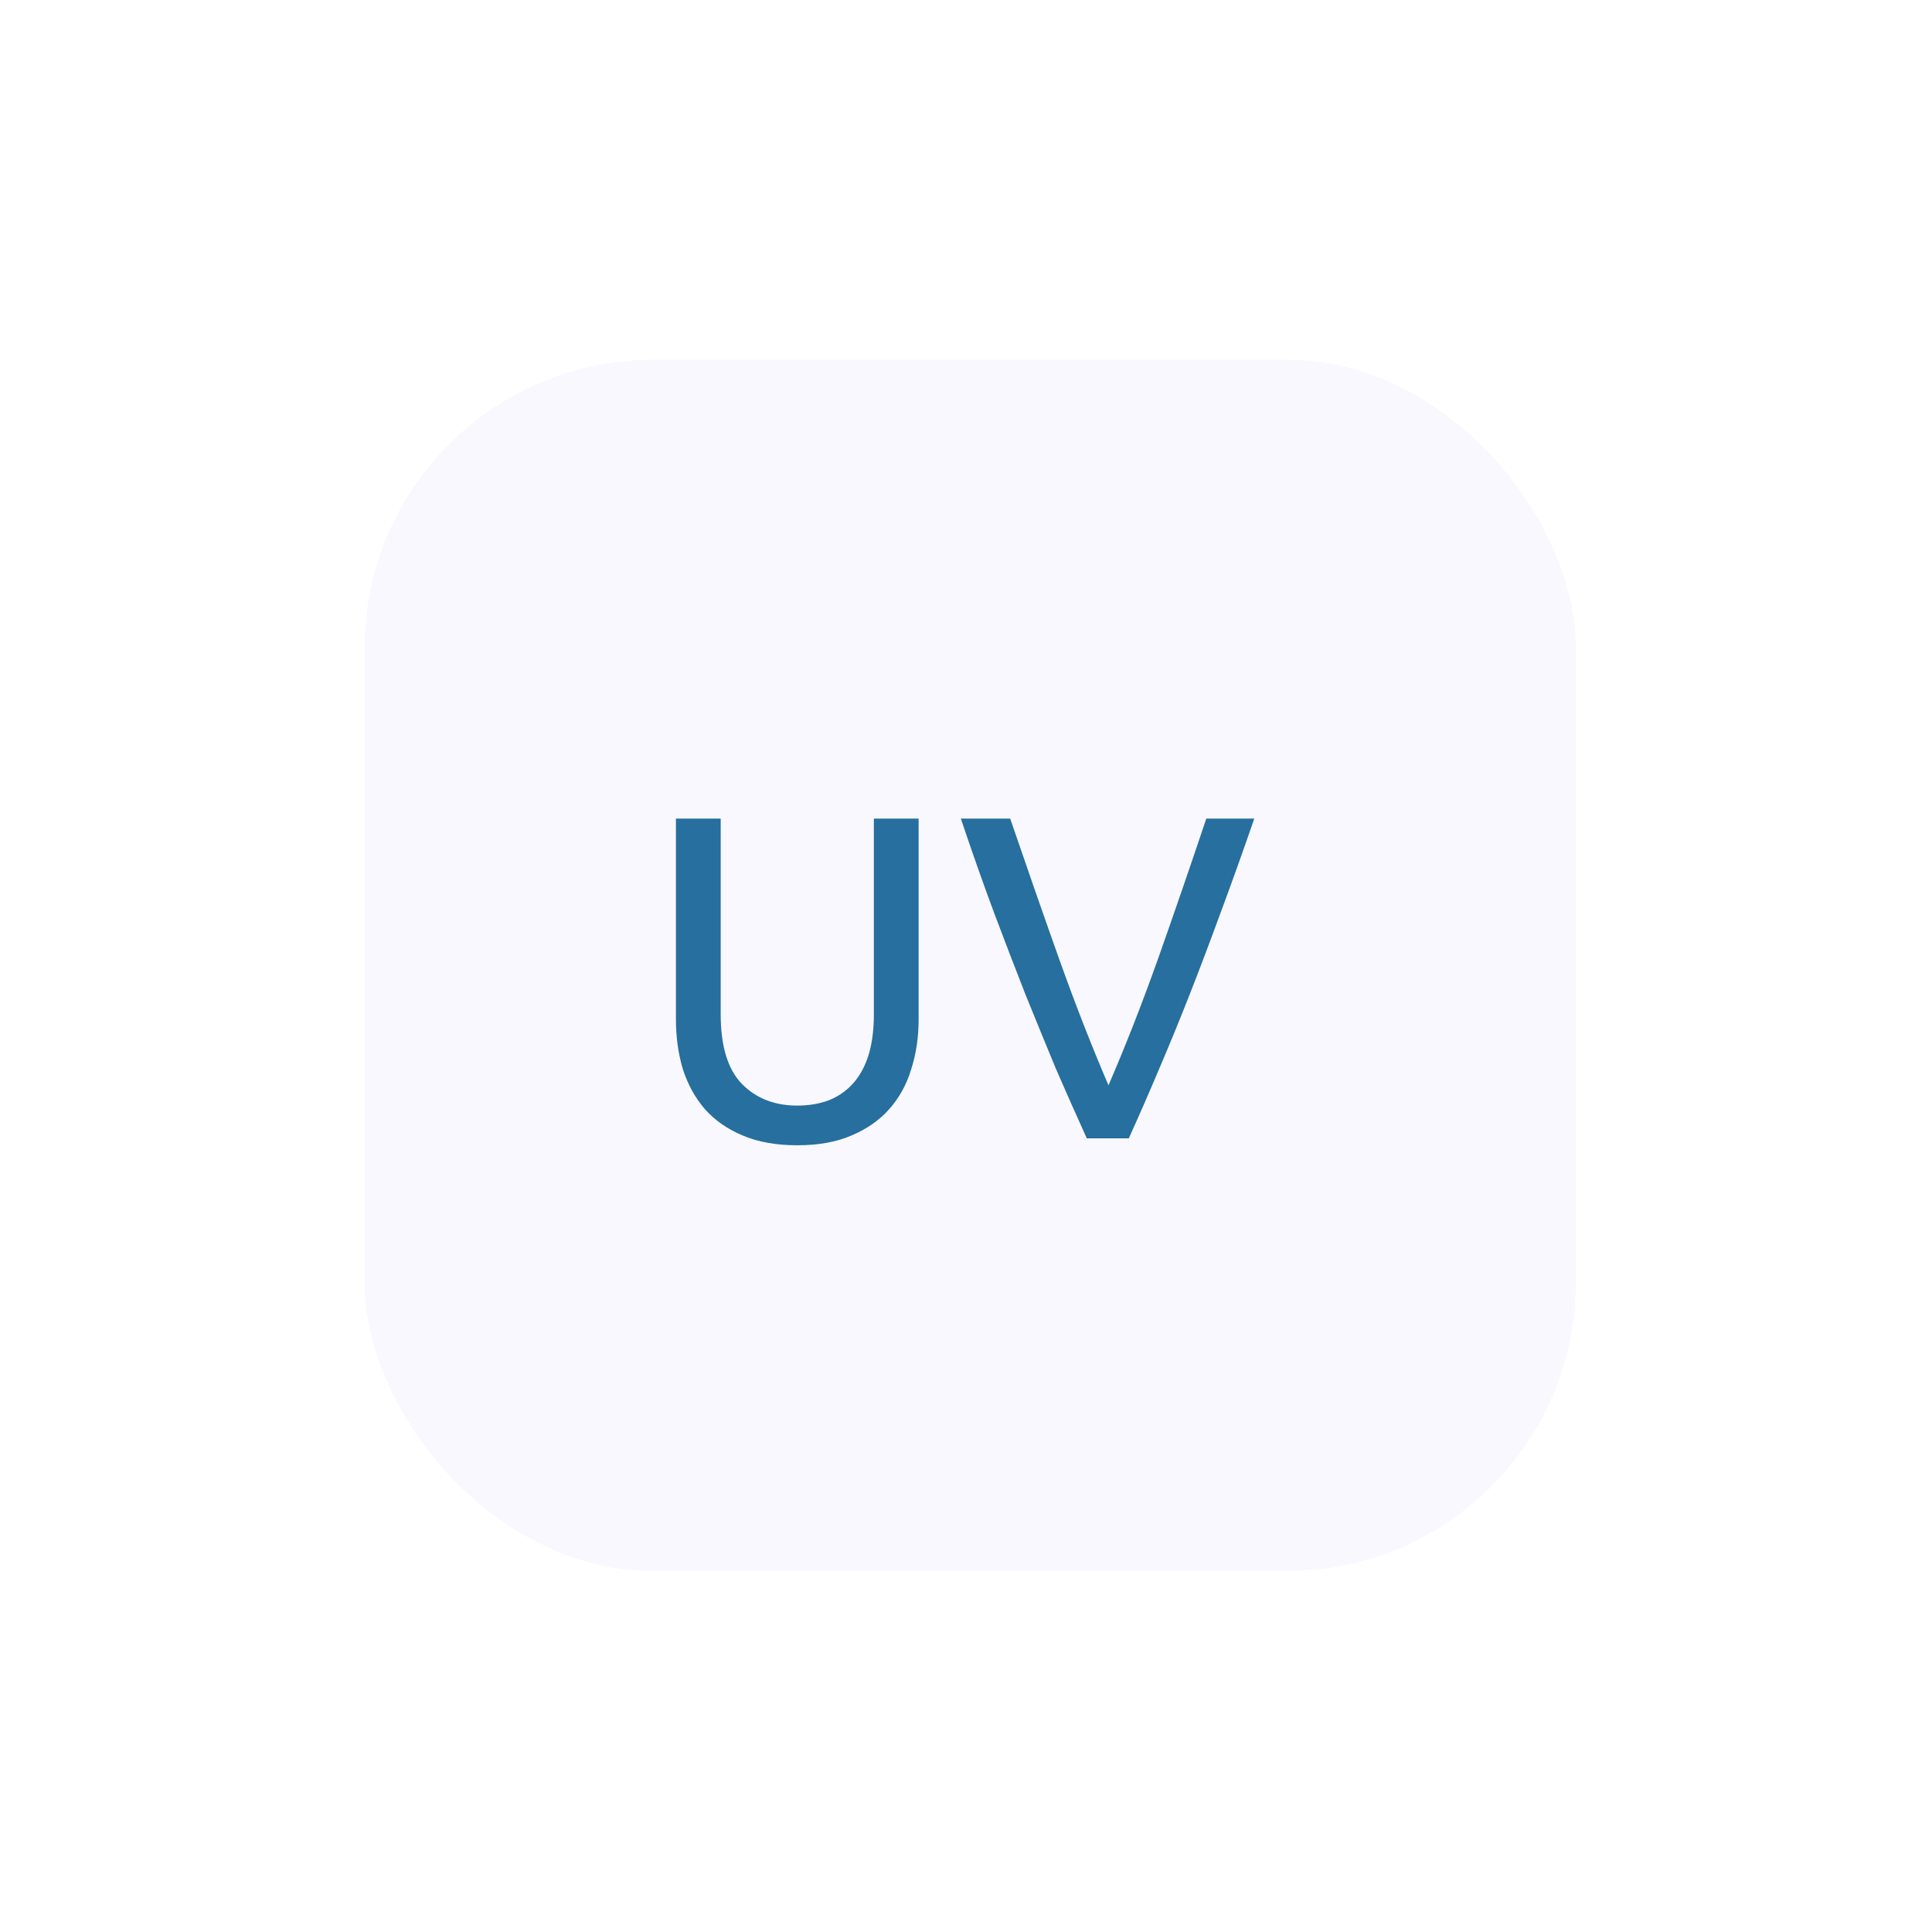 <svg width="67" height="67" viewBox="0 0 67 67" fill="none" xmlns="http://www.w3.org/2000/svg">
<g filter="url(#filter0_dd)">
<rect x="12.645" y="12.477" width="42" height="42" rx="10" fill="#F8F8FE"/>
</g>
<path d="M27.649 39.717C26.924 39.717 26.295 39.605 25.761 39.381C25.228 39.157 24.791 38.853 24.449 38.469C24.108 38.074 23.852 37.61 23.681 37.077C23.521 36.543 23.441 35.967 23.441 35.349V28.389H24.993V35.173C24.993 36.282 25.239 37.087 25.729 37.589C26.22 38.09 26.86 38.341 27.649 38.341C28.044 38.341 28.401 38.282 28.721 38.165C29.052 38.037 29.335 37.845 29.569 37.589C29.804 37.333 29.985 37.007 30.113 36.613C30.241 36.207 30.305 35.727 30.305 35.173V28.389H31.857V35.349C31.857 35.967 31.772 36.543 31.601 37.077C31.441 37.61 31.185 38.074 30.833 38.469C30.492 38.853 30.055 39.157 29.521 39.381C28.999 39.605 28.375 39.717 27.649 39.717ZM43.497 28.389C43.092 29.562 42.702 30.65 42.329 31.653C41.966 32.645 41.609 33.589 41.257 34.485C40.905 35.381 40.553 36.239 40.201 37.061C39.86 37.871 39.508 38.677 39.145 39.477H37.689C37.326 38.677 36.969 37.871 36.617 37.061C36.276 36.239 35.924 35.381 35.561 34.485C35.209 33.589 34.846 32.645 34.473 31.653C34.1 30.65 33.716 29.562 33.321 28.389H35.033C35.609 30.074 36.174 31.695 36.729 33.253C37.284 34.81 37.854 36.271 38.441 37.637C39.028 36.282 39.598 34.826 40.153 33.269C40.708 31.701 41.268 30.074 41.833 28.389H43.497Z" fill="#266F9E"/>
<defs>
<filter id="filter0_dd" x="0.645" y="0.477" width="66" height="66" filterUnits="userSpaceOnUse" color-interpolation-filters="sRGB">
<feFlood flood-opacity="0" result="BackgroundImageFix"/>
<feColorMatrix in="SourceAlpha" type="matrix" values="0 0 0 0 0 0 0 0 0 0 0 0 0 0 0 0 0 0 127 0"/>
<feOffset dx="-4" dy="-4"/>
<feGaussianBlur stdDeviation="4"/>
<feColorMatrix type="matrix" values="0 0 0 0 1 0 0 0 0 1 0 0 0 0 1 0 0 0 0.5 0"/>
<feBlend mode="normal" in2="BackgroundImageFix" result="effect1_dropShadow"/>
<feColorMatrix in="SourceAlpha" type="matrix" values="0 0 0 0 0 0 0 0 0 0 0 0 0 0 0 0 0 0 127 0"/>
<feOffset dx="4" dy="4"/>
<feGaussianBlur stdDeviation="4"/>
<feColorMatrix type="matrix" values="0 0 0 0 0.66 0 0 0 0 0.665 0 0 0 0 0.792 0 0 0 0.25 0"/>
<feBlend mode="normal" in2="effect1_dropShadow" result="effect2_dropShadow"/>
<feBlend mode="normal" in="SourceGraphic" in2="effect2_dropShadow" result="shape"/>
</filter>
</defs>
</svg>
